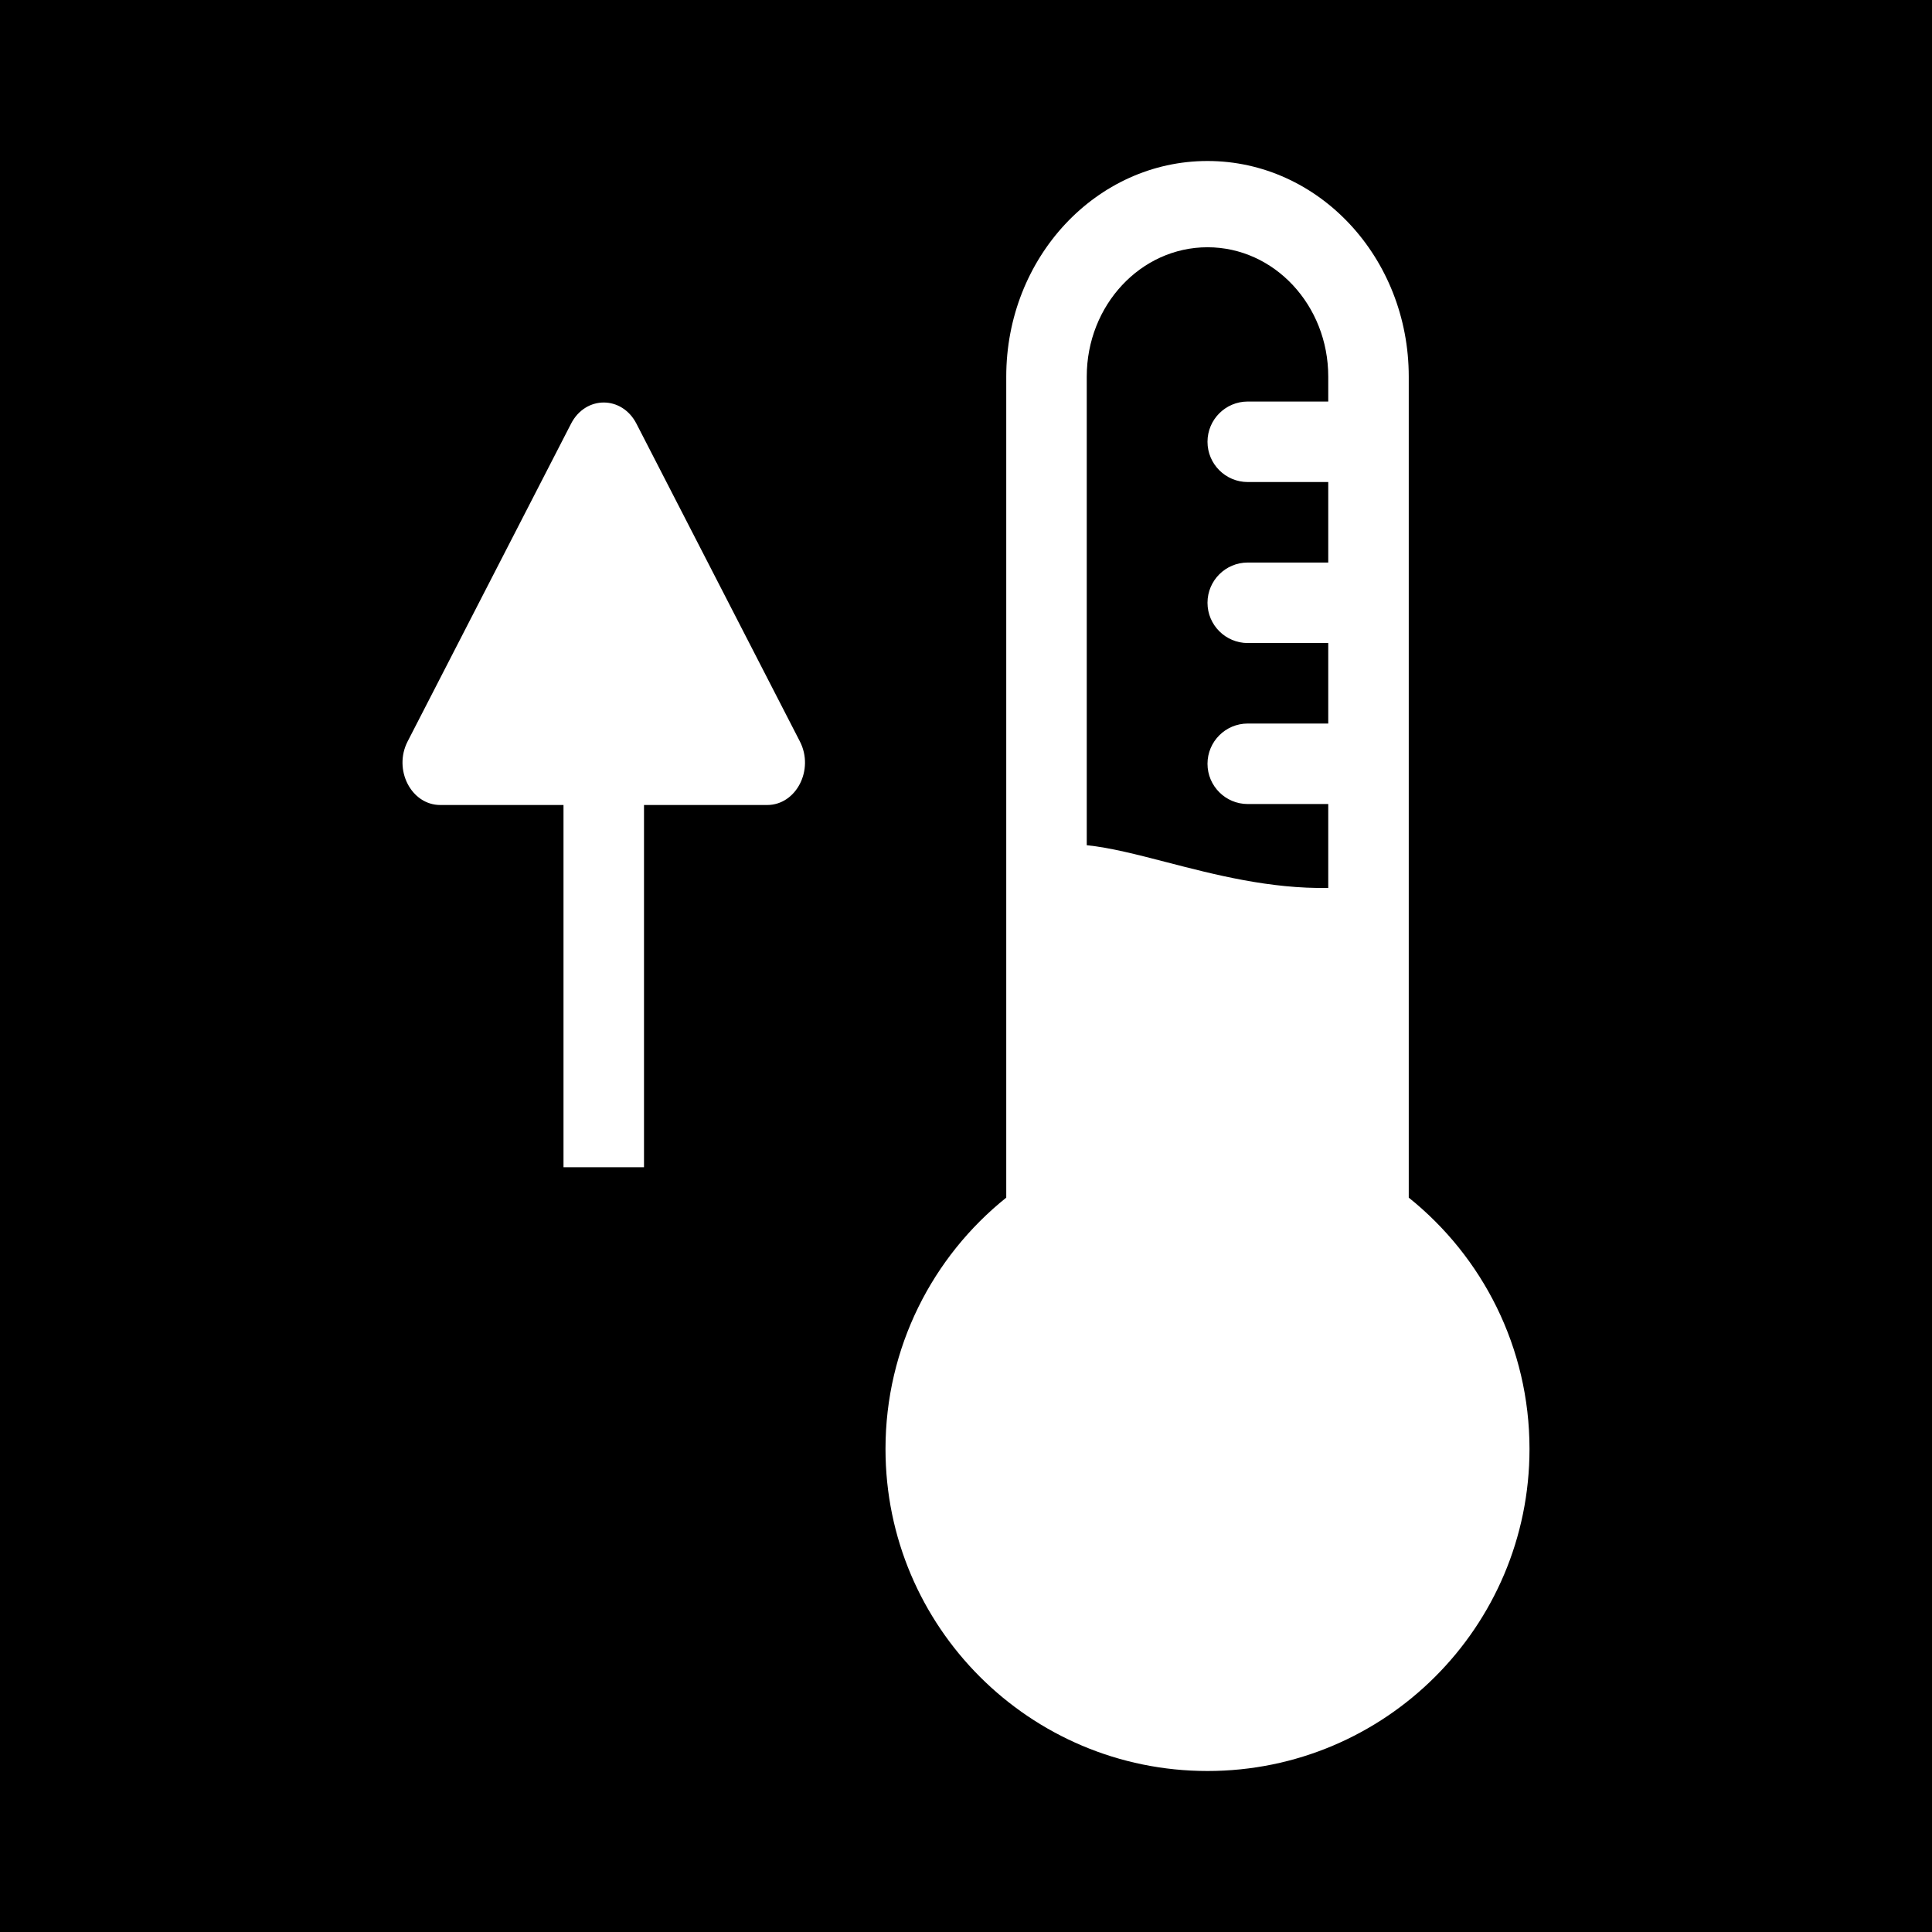 <svg width="48" height="48" viewBox="0 0 48 48" fill="none" xmlns="http://www.w3.org/2000/svg">
<g clip-path="url(#clip0_3337_2962)">
<path fill-rule="evenodd" clip-rule="evenodd" d="M48 0H0V48H48V0ZM19.061 20H16L16 29H14L14 20H10.939C10.217 20 9.766 19.123 10.127 18.421L14.188 10.526C14.549 9.825 15.451 9.825 15.812 10.526L19.873 18.421C20.234 19.123 19.783 20 19.061 20ZM25 29.755C23.171 31.221 22 33.474 22 36C22 40.418 25.582 44 30 44C34.418 44 38 40.418 38 36C38 33.474 36.829 31.221 35 29.755V9.357C35 6.398 32.761 4 30 4C27.239 4 25 6.398 25 9.357V29.755ZM33 22.061C31.543 22.085 30.178 21.731 28.982 21.421C28.252 21.232 27.586 21.059 27 20.999V9.357C27 7.582 28.343 6.143 30 6.143C31.657 6.143 33 7.582 33 9.357V9.976H31C30.448 9.976 30 10.424 30 10.976C30 11.528 30.448 11.976 31 11.976H33V13.976H31C30.448 13.976 30 14.424 30 14.976C30 15.528 30.448 15.976 31 15.976H33V17.976H31C30.448 17.976 30 18.424 30 18.976C30 19.528 30.448 19.976 31 19.976H33V22.061Z" fill="currentColor"/>
</g>
<defs>
<clipPath id="clip0_3337_2962">
<rect width="48" height="48" fill="none"/>
</clipPath>
</defs>
</svg>
